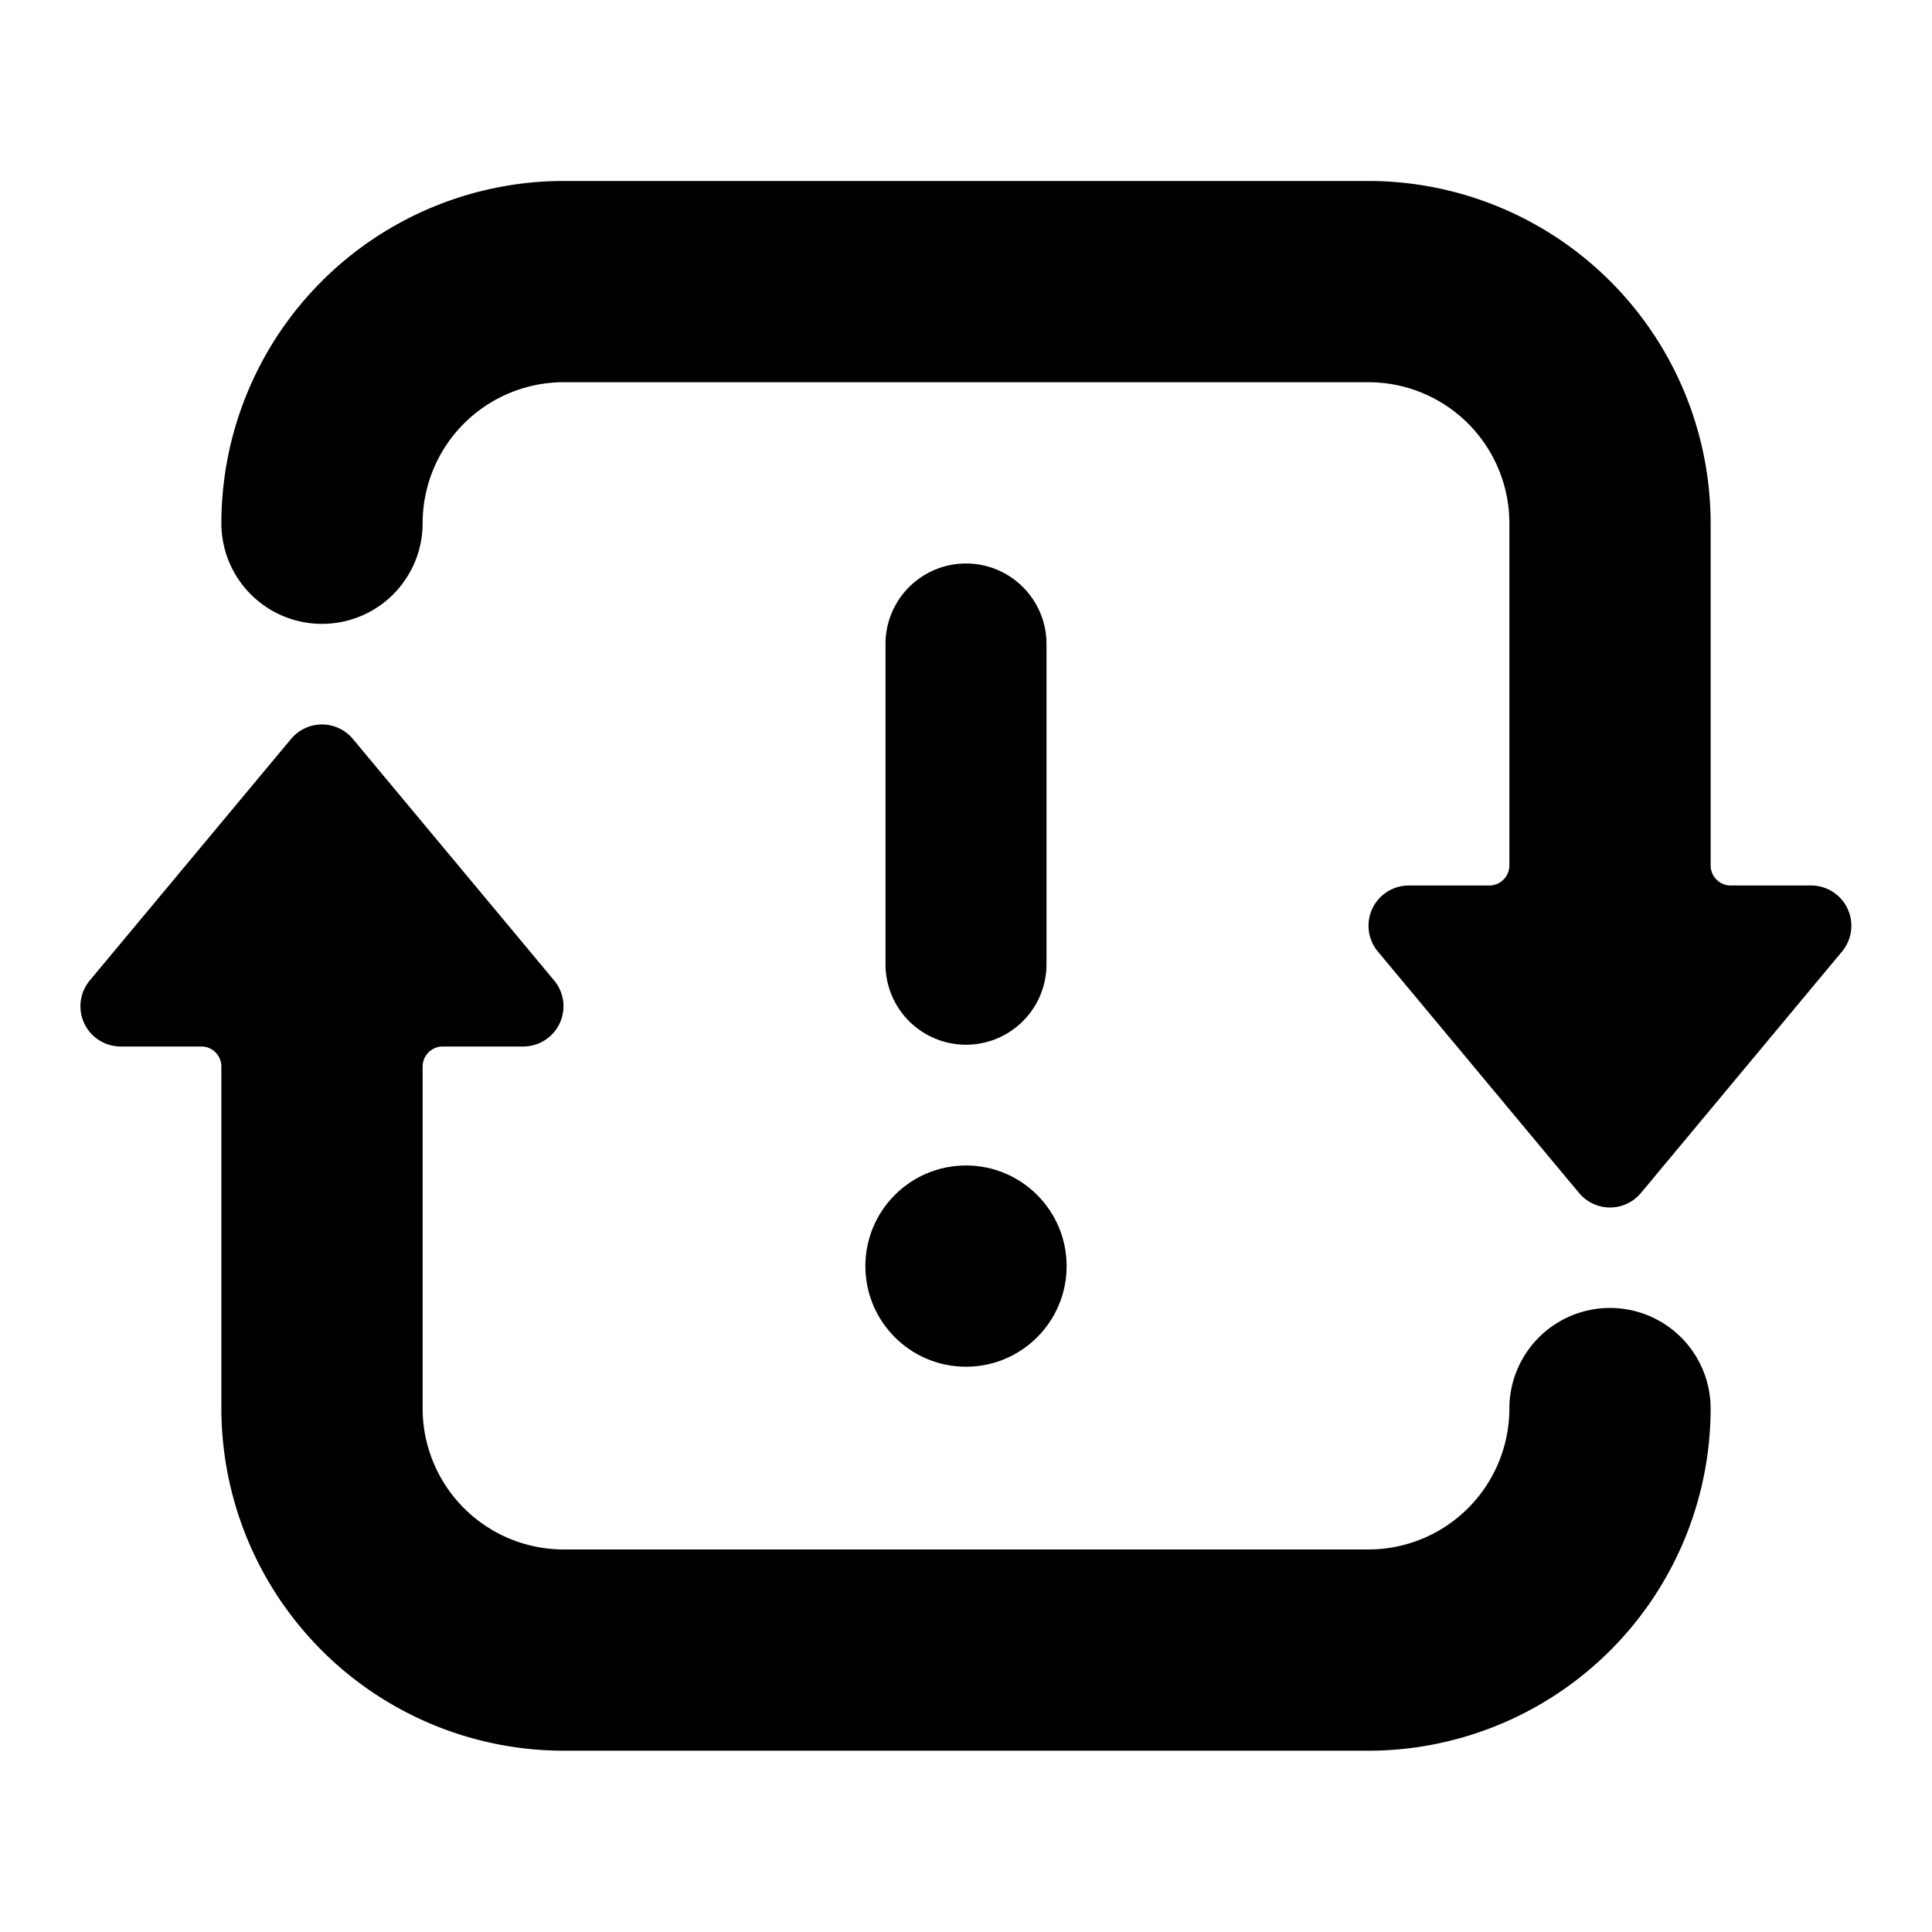 <svg xmlns="http://www.w3.org/2000/svg" viewBox="0 0 24 24"><title>synchronize-arrows-square-warning</title><path d="M7,21.748H17a4.255,4.255,0,0,0,4.25-4.25,1.25,1.25,0,0,0-2.5,0A1.752,1.752,0,0,1,17,19.248H7A1.753,1.753,0,0,1,5.25,17.5v-4.25A.25.25,0,0,1,5.5,13h1a.5.5,0,0,0,.384-.82l-2.5-3a.5.5,0,0,0-.769,0l-2.5,3A.5.5,0,0,0,1.5,13h1a.249.249,0,0,1,.25.25V17.5A4.255,4.255,0,0,0,7,21.748Z"/><path d="M22.884,11.818A.5.5,0,0,0,22.5,11h-1a.25.25,0,0,1-.25-.25V6.5A4.255,4.255,0,0,0,17,2.248H7A4.255,4.255,0,0,0,2.75,6.5a1.25,1.25,0,1,0,2.5,0A1.753,1.753,0,0,1,7,4.748H17A1.752,1.752,0,0,1,18.75,6.5v4.25a.25.25,0,0,1-.25.25h-1a.5.5,0,0,0-.384.82l2.5,3a.5.5,0,0,0,.768,0Z"/><path d="M12,12.978a1,1,0,0,0,1-1V8a1,1,0,0,0-2,0v3.98A1,1,0,0,0,12,12.978Z"/><circle cx="12" cy="15.728" r="1.25"/></svg>